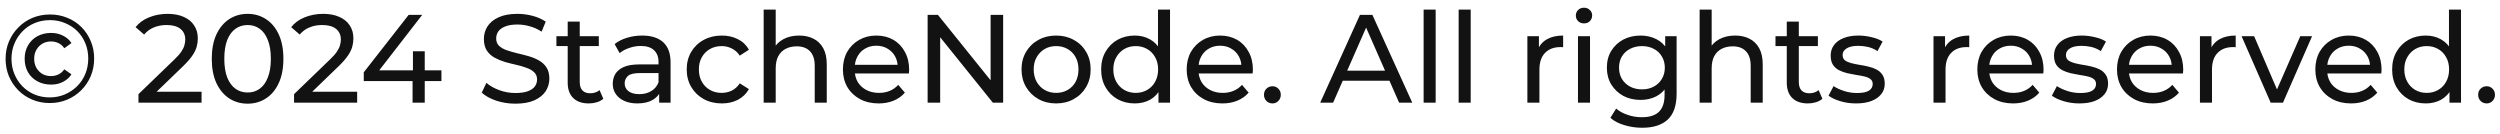 <svg width="279" height="15" viewBox="0 0 279 15" fill="none" xmlns="http://www.w3.org/2000/svg">
<path d="M5.551 11.5C4.851 11.5 4.203 11.374 3.605 11.122C3.008 10.87 2.485 10.52 2.037 10.072C1.589 9.615 1.239 9.087 0.987 8.49C0.745 7.893 0.623 7.249 0.623 6.558C0.623 5.867 0.749 5.223 1.001 4.626C1.253 4.029 1.603 3.506 2.051 3.058C2.499 2.601 3.022 2.246 3.619 1.994C4.226 1.742 4.879 1.616 5.579 1.616C6.279 1.616 6.928 1.742 7.525 1.994C8.132 2.237 8.655 2.582 9.093 3.03C9.541 3.478 9.887 4.001 10.129 4.598C10.381 5.186 10.507 5.83 10.507 6.53C10.507 7.23 10.381 7.883 10.129 8.49C9.877 9.087 9.523 9.615 9.065 10.072C8.617 10.52 8.095 10.87 7.497 11.122C6.9 11.374 6.251 11.5 5.551 11.5ZM5.551 10.87C6.158 10.87 6.723 10.758 7.245 10.534C7.768 10.31 8.225 10.002 8.617 9.61C9.009 9.218 9.313 8.761 9.527 8.238C9.742 7.706 9.849 7.137 9.849 6.53C9.849 5.923 9.742 5.359 9.527 4.836C9.313 4.313 9.014 3.861 8.631 3.478C8.249 3.095 7.796 2.797 7.273 2.582C6.76 2.358 6.195 2.246 5.579 2.246C4.963 2.246 4.389 2.358 3.857 2.582C3.335 2.797 2.882 3.105 2.499 3.506C2.117 3.898 1.818 4.355 1.603 4.878C1.389 5.391 1.281 5.951 1.281 6.558C1.281 7.165 1.389 7.729 1.603 8.252C1.818 8.775 2.117 9.232 2.499 9.624C2.882 10.016 3.335 10.324 3.857 10.548C4.38 10.763 4.945 10.87 5.551 10.87ZM5.705 9.442C5.136 9.442 4.627 9.321 4.179 9.078C3.731 8.835 3.381 8.499 3.129 8.07C2.877 7.631 2.751 7.127 2.751 6.558C2.751 5.989 2.877 5.489 3.129 5.06C3.381 4.621 3.731 4.281 4.179 4.038C4.627 3.795 5.136 3.674 5.705 3.674C6.2 3.674 6.643 3.777 7.035 3.982C7.437 4.178 7.749 4.453 7.973 4.808L7.175 5.382C6.998 5.121 6.779 4.929 6.517 4.808C6.265 4.687 5.99 4.626 5.691 4.626C5.327 4.626 5.005 4.71 4.725 4.878C4.455 5.037 4.235 5.261 4.067 5.55C3.899 5.83 3.815 6.166 3.815 6.558C3.815 6.95 3.899 7.291 4.067 7.58C4.235 7.86 4.455 8.084 4.725 8.252C5.005 8.411 5.327 8.49 5.691 8.49C5.99 8.49 6.265 8.429 6.517 8.308C6.779 8.187 6.998 7.995 7.175 7.734L7.973 8.294C7.749 8.649 7.437 8.929 7.035 9.134C6.643 9.339 6.2 9.442 5.705 9.442ZM15.454 11.458V10.506L19.444 6.656C19.798 6.32 20.059 6.026 20.227 5.774C20.405 5.513 20.521 5.275 20.578 5.06C20.643 4.836 20.675 4.621 20.675 4.416C20.675 3.912 20.498 3.515 20.143 3.226C19.789 2.937 19.271 2.792 18.59 2.792C18.067 2.792 17.596 2.881 17.175 3.058C16.756 3.226 16.392 3.492 16.084 3.856L15.132 3.03C15.505 2.554 16.004 2.19 16.63 1.938C17.264 1.677 17.959 1.546 18.715 1.546C19.397 1.546 19.989 1.658 20.494 1.882C20.997 2.097 21.385 2.409 21.655 2.82C21.936 3.231 22.076 3.716 22.076 4.276C22.076 4.593 22.034 4.906 21.95 5.214C21.866 5.522 21.707 5.849 21.474 6.194C21.24 6.539 20.904 6.927 20.465 7.356L16.91 10.786L16.573 10.24H22.495V11.458H15.454ZM27.637 11.57C26.872 11.57 26.186 11.374 25.579 10.982C24.982 10.59 24.506 10.021 24.151 9.274C23.806 8.527 23.633 7.622 23.633 6.558C23.633 5.494 23.806 4.589 24.151 3.842C24.506 3.095 24.982 2.526 25.579 2.134C26.186 1.742 26.872 1.546 27.637 1.546C28.393 1.546 29.074 1.742 29.681 2.134C30.288 2.526 30.764 3.095 31.109 3.842C31.454 4.589 31.627 5.494 31.627 6.558C31.627 7.622 31.454 8.527 31.109 9.274C30.764 10.021 30.288 10.59 29.681 10.982C29.074 11.374 28.393 11.57 27.637 11.57ZM27.637 10.324C28.15 10.324 28.598 10.184 28.981 9.904C29.373 9.624 29.676 9.204 29.891 8.644C30.115 8.084 30.227 7.389 30.227 6.558C30.227 5.727 30.115 5.032 29.891 4.472C29.676 3.912 29.373 3.492 28.981 3.212C28.598 2.932 28.15 2.792 27.637 2.792C27.124 2.792 26.671 2.932 26.279 3.212C25.887 3.492 25.579 3.912 25.355 4.472C25.14 5.032 25.033 5.727 25.033 6.558C25.033 7.389 25.14 8.084 25.355 8.644C25.579 9.204 25.887 9.624 26.279 9.904C26.671 10.184 27.124 10.324 27.637 10.324ZM32.817 11.458V10.506L36.807 6.656C37.161 6.32 37.423 6.026 37.591 5.774C37.768 5.513 37.885 5.275 37.941 5.06C38.006 4.836 38.039 4.621 38.039 4.416C38.039 3.912 37.861 3.515 37.507 3.226C37.152 2.937 36.634 2.792 35.953 2.792C35.43 2.792 34.959 2.881 34.539 3.058C34.119 3.226 33.755 3.492 33.447 3.856L32.495 3.03C32.868 2.554 33.367 2.19 33.993 1.938C34.627 1.677 35.323 1.546 36.079 1.546C36.76 1.546 37.353 1.658 37.857 1.882C38.361 2.097 38.748 2.409 39.019 2.82C39.299 3.231 39.439 3.716 39.439 4.276C39.439 4.593 39.397 4.906 39.313 5.214C39.229 5.522 39.07 5.849 38.837 6.194C38.603 6.539 38.267 6.927 37.829 7.356L34.273 10.786L33.937 10.24H39.859V11.458H32.817ZM40.596 9.05V8.07L45.608 1.658H47.12L42.151 8.07L41.437 7.846H49.263V9.05H40.596ZM46.042 11.458V9.05L46.084 7.846V5.718H47.401V11.458H46.042ZM57.516 11.57C56.769 11.57 56.055 11.458 55.373 11.234C54.692 11.001 54.156 10.702 53.764 10.338L54.282 9.246C54.655 9.573 55.131 9.843 55.709 10.058C56.288 10.273 56.89 10.38 57.516 10.38C58.085 10.38 58.547 10.315 58.901 10.184C59.256 10.053 59.517 9.876 59.685 9.652C59.853 9.419 59.938 9.157 59.938 8.868C59.938 8.532 59.825 8.261 59.602 8.056C59.387 7.851 59.102 7.687 58.748 7.566C58.402 7.435 58.02 7.323 57.599 7.23C57.179 7.137 56.755 7.029 56.325 6.908C55.906 6.777 55.518 6.614 55.163 6.418C54.818 6.222 54.538 5.961 54.324 5.634C54.109 5.298 54.002 4.869 54.002 4.346C54.002 3.842 54.132 3.38 54.394 2.96C54.664 2.531 55.075 2.19 55.626 1.938C56.185 1.677 56.895 1.546 57.754 1.546C58.323 1.546 58.888 1.621 59.447 1.77C60.008 1.919 60.493 2.134 60.904 2.414L60.441 3.534C60.022 3.254 59.578 3.053 59.111 2.932C58.645 2.801 58.192 2.736 57.754 2.736C57.203 2.736 56.75 2.806 56.395 2.946C56.041 3.086 55.779 3.273 55.611 3.506C55.453 3.739 55.373 4.001 55.373 4.29C55.373 4.635 55.481 4.911 55.696 5.116C55.919 5.321 56.204 5.485 56.55 5.606C56.904 5.727 57.291 5.839 57.712 5.942C58.132 6.035 58.551 6.143 58.971 6.264C59.401 6.385 59.788 6.544 60.133 6.74C60.488 6.936 60.773 7.197 60.987 7.524C61.202 7.851 61.309 8.271 61.309 8.784C61.309 9.279 61.174 9.741 60.904 10.17C60.633 10.59 60.213 10.931 59.644 11.192C59.084 11.444 58.374 11.57 57.516 11.57ZM65.707 11.542C64.96 11.542 64.381 11.341 63.971 10.94C63.56 10.539 63.355 9.965 63.355 9.218V2.414H64.699V9.162C64.699 9.563 64.797 9.871 64.993 10.086C65.198 10.301 65.487 10.408 65.861 10.408C66.281 10.408 66.631 10.291 66.911 10.058L67.331 11.024C67.125 11.201 66.878 11.332 66.589 11.416C66.309 11.5 66.015 11.542 65.707 11.542ZM62.095 5.144V4.038H66.827V5.144H62.095ZM73.562 11.458V9.89L73.492 9.596V6.922C73.492 6.353 73.324 5.914 72.988 5.606C72.661 5.289 72.166 5.13 71.504 5.13C71.065 5.13 70.636 5.205 70.216 5.354C69.796 5.494 69.441 5.685 69.152 5.928L68.592 4.92C68.974 4.612 69.432 4.379 69.964 4.22C70.505 4.052 71.07 3.968 71.658 3.968C72.675 3.968 73.459 4.215 74.01 4.71C74.56 5.205 74.836 5.961 74.836 6.978V11.458H73.562ZM71.126 11.542C70.575 11.542 70.09 11.449 69.67 11.262C69.259 11.075 68.942 10.819 68.718 10.492C68.494 10.156 68.382 9.778 68.382 9.358C68.382 8.957 68.475 8.593 68.662 8.266C68.858 7.939 69.17 7.678 69.6 7.482C70.038 7.286 70.626 7.188 71.364 7.188H73.716V8.154H71.42C70.748 8.154 70.295 8.266 70.062 8.49C69.828 8.714 69.712 8.985 69.712 9.302C69.712 9.666 69.856 9.96 70.146 10.184C70.435 10.399 70.836 10.506 71.35 10.506C71.854 10.506 72.292 10.394 72.666 10.17C73.048 9.946 73.324 9.619 73.492 9.19L73.758 10.114C73.58 10.553 73.268 10.903 72.82 11.164C72.372 11.416 71.807 11.542 71.126 11.542ZM80.557 11.542C79.801 11.542 79.124 11.379 78.527 11.052C77.939 10.725 77.477 10.277 77.141 9.708C76.805 9.139 76.637 8.485 76.637 7.748C76.637 7.011 76.805 6.357 77.141 5.788C77.477 5.219 77.939 4.775 78.527 4.458C79.124 4.131 79.801 3.968 80.557 3.968C81.229 3.968 81.826 4.103 82.349 4.374C82.881 4.635 83.291 5.027 83.581 5.55L82.559 6.208C82.316 5.844 82.017 5.578 81.663 5.41C81.317 5.233 80.944 5.144 80.543 5.144C80.058 5.144 79.624 5.251 79.241 5.466C78.858 5.681 78.555 5.984 78.331 6.376C78.107 6.759 77.995 7.216 77.995 7.748C77.995 8.28 78.107 8.742 78.331 9.134C78.555 9.526 78.858 9.829 79.241 10.044C79.624 10.259 80.058 10.366 80.543 10.366C80.944 10.366 81.317 10.282 81.663 10.114C82.017 9.937 82.316 9.666 82.559 9.302L83.581 9.946C83.291 10.459 82.881 10.856 82.349 11.136C81.826 11.407 81.229 11.542 80.557 11.542ZM89.187 3.968C89.794 3.968 90.326 4.085 90.783 4.318C91.25 4.551 91.614 4.906 91.875 5.382C92.136 5.858 92.267 6.46 92.267 7.188V11.458H90.923V7.342C90.923 6.623 90.746 6.082 90.391 5.718C90.046 5.354 89.556 5.172 88.921 5.172C88.445 5.172 88.03 5.265 87.675 5.452C87.32 5.639 87.045 5.914 86.849 6.278C86.662 6.642 86.569 7.095 86.569 7.636V11.458H85.225V1.07H86.569V6.04L86.303 5.508C86.546 5.023 86.919 4.645 87.423 4.374C87.927 4.103 88.515 3.968 89.187 3.968ZM98.058 11.542C97.265 11.542 96.565 11.379 95.959 11.052C95.361 10.725 94.894 10.277 94.558 9.708C94.232 9.139 94.069 8.485 94.069 7.748C94.069 7.011 94.227 6.357 94.544 5.788C94.871 5.219 95.314 4.775 95.874 4.458C96.444 4.131 97.083 3.968 97.793 3.968C98.511 3.968 99.146 4.127 99.697 4.444C100.247 4.761 100.676 5.209 100.984 5.788C101.302 6.357 101.46 7.025 101.46 7.79C101.46 7.846 101.456 7.911 101.446 7.986C101.446 8.061 101.442 8.131 101.432 8.196H95.118V7.23H100.732L100.186 7.566C100.196 7.09 100.098 6.665 99.892 6.292C99.687 5.919 99.403 5.629 99.038 5.424C98.684 5.209 98.269 5.102 97.793 5.102C97.326 5.102 96.91 5.209 96.546 5.424C96.183 5.629 95.898 5.923 95.692 6.306C95.487 6.679 95.385 7.109 95.385 7.594V7.818C95.385 8.313 95.496 8.756 95.721 9.148C95.954 9.531 96.276 9.829 96.686 10.044C97.097 10.259 97.569 10.366 98.1 10.366C98.539 10.366 98.936 10.291 99.29 10.142C99.654 9.993 99.972 9.769 100.242 9.47L100.984 10.338C100.648 10.73 100.228 11.029 99.725 11.234C99.23 11.439 98.674 11.542 98.058 11.542ZM103.523 11.458V1.658H104.671L111.153 9.708H110.551V1.658H111.951V11.458H110.803L104.321 3.408H104.923V11.458H103.523ZM117.866 11.542C117.119 11.542 116.457 11.379 115.878 11.052C115.299 10.725 114.842 10.277 114.506 9.708C114.17 9.129 114.002 8.476 114.002 7.748C114.002 7.011 114.17 6.357 114.506 5.788C114.842 5.219 115.299 4.775 115.878 4.458C116.457 4.131 117.119 3.968 117.866 3.968C118.603 3.968 119.261 4.131 119.84 4.458C120.428 4.775 120.885 5.219 121.212 5.788C121.548 6.348 121.716 7.001 121.716 7.748C121.716 8.485 121.548 9.139 121.212 9.708C120.885 10.277 120.428 10.725 119.84 11.052C119.261 11.379 118.603 11.542 117.866 11.542ZM117.866 10.366C118.342 10.366 118.767 10.259 119.14 10.044C119.523 9.829 119.821 9.526 120.036 9.134C120.251 8.733 120.358 8.271 120.358 7.748C120.358 7.216 120.251 6.759 120.036 6.376C119.821 5.984 119.523 5.681 119.14 5.466C118.767 5.251 118.342 5.144 117.866 5.144C117.39 5.144 116.965 5.251 116.592 5.466C116.219 5.681 115.92 5.984 115.696 6.376C115.472 6.759 115.36 7.216 115.36 7.748C115.36 8.271 115.472 8.733 115.696 9.134C115.92 9.526 116.219 9.829 116.592 10.044C116.965 10.259 117.39 10.366 117.866 10.366ZM126.641 11.542C125.922 11.542 125.278 11.383 124.709 11.066C124.149 10.749 123.705 10.305 123.379 9.736C123.052 9.167 122.889 8.504 122.889 7.748C122.889 6.992 123.052 6.334 123.379 5.774C123.705 5.205 124.149 4.761 124.709 4.444C125.278 4.127 125.922 3.968 126.641 3.968C127.266 3.968 127.831 4.108 128.335 4.388C128.839 4.668 129.24 5.088 129.539 5.648C129.847 6.208 130.001 6.908 130.001 7.748C130.001 8.588 129.851 9.288 129.553 9.848C129.263 10.408 128.867 10.833 128.363 11.122C127.859 11.402 127.285 11.542 126.641 11.542ZM126.753 10.366C127.219 10.366 127.639 10.259 128.013 10.044C128.395 9.829 128.694 9.526 128.909 9.134C129.133 8.733 129.245 8.271 129.245 7.748C129.245 7.216 129.133 6.759 128.909 6.376C128.694 5.984 128.395 5.681 128.013 5.466C127.639 5.251 127.219 5.144 126.753 5.144C126.277 5.144 125.852 5.251 125.479 5.466C125.105 5.681 124.807 5.984 124.583 6.376C124.359 6.759 124.247 7.216 124.247 7.748C124.247 8.271 124.359 8.733 124.583 9.134C124.807 9.526 125.105 9.829 125.479 10.044C125.852 10.259 126.277 10.366 126.753 10.366ZM129.287 11.458V9.456L129.371 7.734L129.231 6.012V1.07H130.575V11.458H129.287ZM136.422 11.542C135.628 11.542 134.928 11.379 134.322 11.052C133.724 10.725 133.258 10.277 132.922 9.708C132.595 9.139 132.432 8.485 132.432 7.748C132.432 7.011 132.59 6.357 132.908 5.788C133.234 5.219 133.678 4.775 134.238 4.458C134.807 4.131 135.446 3.968 136.156 3.968C136.874 3.968 137.509 4.127 138.06 4.444C138.61 4.761 139.04 5.209 139.348 5.788C139.665 6.357 139.824 7.025 139.824 7.79C139.824 7.846 139.819 7.911 139.81 7.986C139.81 8.061 139.805 8.131 139.796 8.196H133.482V7.23H139.096L138.55 7.566C138.559 7.09 138.461 6.665 138.256 6.292C138.05 5.919 137.766 5.629 137.402 5.424C137.047 5.209 136.632 5.102 136.156 5.102C135.689 5.102 135.274 5.209 134.91 5.424C134.546 5.629 134.261 5.923 134.056 6.306C133.85 6.679 133.748 7.109 133.748 7.594V7.818C133.748 8.313 133.86 8.756 134.084 9.148C134.317 9.531 134.639 9.829 135.05 10.044C135.46 10.259 135.932 10.366 136.464 10.366C136.902 10.366 137.299 10.291 137.654 10.142C138.018 9.993 138.335 9.769 138.606 9.47L139.348 10.338C139.012 10.73 138.592 11.029 138.088 11.234C137.593 11.439 137.038 11.542 136.422 11.542ZM142.012 11.542C141.751 11.542 141.527 11.453 141.34 11.276C141.153 11.089 141.06 10.856 141.06 10.576C141.06 10.296 141.153 10.067 141.34 9.89C141.527 9.713 141.751 9.624 142.012 9.624C142.264 9.624 142.479 9.713 142.656 9.89C142.843 10.067 142.936 10.296 142.936 10.576C142.936 10.856 142.843 11.089 142.656 11.276C142.479 11.453 142.264 11.542 142.012 11.542ZM147.334 11.458L151.772 1.658H153.158L157.61 11.458H156.14L152.178 2.442H152.738L148.776 11.458H147.334ZM149.224 9.008L149.602 7.888H155.118L155.524 9.008H149.224ZM158.876 11.458V1.07H160.22V11.458H158.876ZM162.786 11.458V1.07H164.13V11.458H162.786ZM170.456 11.458V4.038H171.744V6.054L171.618 5.55C171.823 5.037 172.168 4.645 172.654 4.374C173.139 4.103 173.736 3.968 174.446 3.968V5.27C174.39 5.261 174.334 5.256 174.278 5.256C174.231 5.256 174.184 5.256 174.138 5.256C173.419 5.256 172.85 5.471 172.43 5.9C172.01 6.329 171.8 6.95 171.8 7.762V11.458H170.456ZM176.102 11.458V4.038H177.446V11.458H176.102ZM176.774 2.61C176.513 2.61 176.293 2.526 176.116 2.358C175.948 2.19 175.864 1.985 175.864 1.742C175.864 1.49 175.948 1.28 176.116 1.112C176.293 0.944 176.513 0.86 176.774 0.86C177.035 0.86 177.25 0.944 177.418 1.112C177.595 1.271 177.684 1.471 177.684 1.714C177.684 1.966 177.6 2.181 177.432 2.358C177.264 2.526 177.045 2.61 176.774 2.61ZM183.26 14.258C182.579 14.258 181.916 14.16 181.272 13.964C180.638 13.777 180.12 13.507 179.718 13.152L180.362 12.116C180.708 12.415 181.132 12.648 181.636 12.816C182.14 12.993 182.668 13.082 183.218 13.082C184.096 13.082 184.74 12.877 185.15 12.466C185.561 12.055 185.766 11.43 185.766 10.59V9.022L185.906 7.552L185.836 6.068V4.038H187.11V10.45C187.11 11.757 186.784 12.718 186.13 13.334C185.477 13.95 184.52 14.258 183.26 14.258ZM183.092 11.15C182.374 11.15 181.73 11.001 181.16 10.702C180.6 10.394 180.152 9.969 179.816 9.428C179.49 8.887 179.326 8.261 179.326 7.552C179.326 6.833 179.49 6.208 179.816 5.676C180.152 5.135 180.6 4.715 181.16 4.416C181.73 4.117 182.374 3.968 183.092 3.968C183.727 3.968 184.306 4.099 184.828 4.36C185.351 4.612 185.766 5.004 186.074 5.536C186.392 6.068 186.55 6.74 186.55 7.552C186.55 8.355 186.392 9.022 186.074 9.554C185.766 10.086 185.351 10.487 184.828 10.758C184.306 11.019 183.727 11.15 183.092 11.15ZM183.246 9.974C183.741 9.974 184.18 9.871 184.562 9.666C184.945 9.461 185.244 9.176 185.458 8.812C185.682 8.448 185.794 8.028 185.794 7.552C185.794 7.076 185.682 6.656 185.458 6.292C185.244 5.928 184.945 5.648 184.562 5.452C184.18 5.247 183.741 5.144 183.246 5.144C182.752 5.144 182.308 5.247 181.916 5.452C181.534 5.648 181.23 5.928 181.006 6.292C180.792 6.656 180.684 7.076 180.684 7.552C180.684 8.028 180.792 8.448 181.006 8.812C181.23 9.176 181.534 9.461 181.916 9.666C182.308 9.871 182.752 9.974 183.246 9.974ZM193.64 3.968C194.247 3.968 194.779 4.085 195.236 4.318C195.703 4.551 196.067 4.906 196.328 5.382C196.59 5.858 196.72 6.46 196.72 7.188V11.458H195.376V7.342C195.376 6.623 195.199 6.082 194.844 5.718C194.499 5.354 194.009 5.172 193.374 5.172C192.898 5.172 192.483 5.265 192.128 5.452C191.774 5.639 191.498 5.914 191.302 6.278C191.116 6.642 191.022 7.095 191.022 7.636V11.458H189.678V1.07H191.022V6.04L190.756 5.508C190.999 5.023 191.372 4.645 191.876 4.374C192.38 4.103 192.968 3.968 193.64 3.968ZM201.756 11.542C201.009 11.542 200.43 11.341 200.02 10.94C199.609 10.539 199.404 9.965 199.404 9.218V2.414H200.748V9.162C200.748 9.563 200.846 9.871 201.042 10.086C201.247 10.301 201.536 10.408 201.91 10.408C202.33 10.408 202.68 10.291 202.96 10.058L203.38 11.024C203.174 11.201 202.927 11.332 202.638 11.416C202.358 11.5 202.064 11.542 201.756 11.542ZM198.144 5.144V4.038H202.876V5.144H198.144ZM207.132 11.542C206.516 11.542 205.928 11.458 205.368 11.29C204.818 11.122 204.384 10.917 204.066 10.674L204.626 9.61C204.944 9.825 205.336 10.007 205.802 10.156C206.269 10.305 206.745 10.38 207.23 10.38C207.856 10.38 208.304 10.291 208.574 10.114C208.854 9.937 208.994 9.689 208.994 9.372C208.994 9.139 208.91 8.957 208.742 8.826C208.574 8.695 208.35 8.597 208.07 8.532C207.8 8.467 207.496 8.411 207.16 8.364C206.824 8.308 206.488 8.243 206.152 8.168C205.816 8.084 205.508 7.972 205.228 7.832C204.948 7.683 204.724 7.482 204.556 7.23C204.388 6.969 204.304 6.623 204.304 6.194C204.304 5.746 204.43 5.354 204.682 5.018C204.934 4.682 205.289 4.425 205.746 4.248C206.213 4.061 206.764 3.968 207.398 3.968C207.884 3.968 208.374 4.029 208.868 4.15C209.372 4.262 209.783 4.425 210.1 4.64L209.526 5.704C209.19 5.48 208.84 5.326 208.476 5.242C208.112 5.158 207.748 5.116 207.384 5.116C206.796 5.116 206.358 5.214 206.068 5.41C205.779 5.597 205.634 5.839 205.634 6.138C205.634 6.39 205.718 6.586 205.886 6.726C206.064 6.857 206.288 6.959 206.558 7.034C206.838 7.109 207.146 7.174 207.482 7.23C207.818 7.277 208.154 7.342 208.49 7.426C208.826 7.501 209.13 7.608 209.4 7.748C209.68 7.888 209.904 8.084 210.072 8.336C210.25 8.588 210.338 8.924 210.338 9.344C210.338 9.792 210.208 10.179 209.946 10.506C209.685 10.833 209.316 11.089 208.84 11.276C208.364 11.453 207.795 11.542 207.132 11.542ZM215.778 11.458V4.038H217.066V6.054L216.94 5.55C217.145 5.037 217.491 4.645 217.976 4.374C218.461 4.103 219.059 3.968 219.768 3.968V5.27C219.712 5.261 219.656 5.256 219.6 5.256C219.553 5.256 219.507 5.256 219.46 5.256C218.741 5.256 218.172 5.471 217.752 5.9C217.332 6.329 217.122 6.95 217.122 7.762V11.458H215.778ZM224.66 11.542C223.867 11.542 223.167 11.379 222.56 11.052C221.963 10.725 221.496 10.277 221.16 9.708C220.833 9.139 220.67 8.485 220.67 7.748C220.67 7.011 220.829 6.357 221.146 5.788C221.473 5.219 221.916 4.775 222.476 4.458C223.045 4.131 223.685 3.968 224.394 3.968C225.113 3.968 225.747 4.127 226.298 4.444C226.849 4.761 227.278 5.209 227.586 5.788C227.903 6.357 228.062 7.025 228.062 7.79C228.062 7.846 228.057 7.911 228.048 7.986C228.048 8.061 228.043 8.131 228.034 8.196H221.72V7.23H227.334L226.788 7.566C226.797 7.09 226.699 6.665 226.494 6.292C226.289 5.919 226.004 5.629 225.64 5.424C225.285 5.209 224.87 5.102 224.394 5.102C223.927 5.102 223.512 5.209 223.148 5.424C222.784 5.629 222.499 5.923 222.294 6.306C222.089 6.679 221.986 7.109 221.986 7.594V7.818C221.986 8.313 222.098 8.756 222.322 9.148C222.555 9.531 222.877 9.829 223.288 10.044C223.699 10.259 224.17 10.366 224.702 10.366C225.141 10.366 225.537 10.291 225.892 10.142C226.256 9.993 226.573 9.769 226.844 9.47L227.586 10.338C227.25 10.73 226.83 11.029 226.326 11.234C225.831 11.439 225.276 11.542 224.66 11.542ZM232.056 11.542C231.44 11.542 230.852 11.458 230.292 11.29C229.742 11.122 229.308 10.917 228.99 10.674L229.55 9.61C229.868 9.825 230.26 10.007 230.726 10.156C231.193 10.305 231.669 10.38 232.154 10.38C232.78 10.38 233.228 10.291 233.498 10.114C233.778 9.937 233.918 9.689 233.918 9.372C233.918 9.139 233.834 8.957 233.666 8.826C233.498 8.695 233.274 8.597 232.994 8.532C232.724 8.467 232.42 8.411 232.084 8.364C231.748 8.308 231.412 8.243 231.076 8.168C230.74 8.084 230.432 7.972 230.152 7.832C229.872 7.683 229.648 7.482 229.48 7.23C229.312 6.969 229.228 6.623 229.228 6.194C229.228 5.746 229.354 5.354 229.606 5.018C229.858 4.682 230.213 4.425 230.67 4.248C231.137 4.061 231.688 3.968 232.322 3.968C232.808 3.968 233.298 4.029 233.792 4.15C234.296 4.262 234.707 4.425 235.024 4.64L234.45 5.704C234.114 5.48 233.764 5.326 233.4 5.242C233.036 5.158 232.672 5.116 232.308 5.116C231.72 5.116 231.282 5.214 230.992 5.41C230.703 5.597 230.558 5.839 230.558 6.138C230.558 6.39 230.642 6.586 230.81 6.726C230.988 6.857 231.212 6.959 231.482 7.034C231.762 7.109 232.07 7.174 232.406 7.23C232.742 7.277 233.078 7.342 233.414 7.426C233.75 7.501 234.054 7.608 234.324 7.748C234.604 7.888 234.828 8.084 234.996 8.336C235.174 8.588 235.262 8.924 235.262 9.344C235.262 9.792 235.132 10.179 234.87 10.506C234.609 10.833 234.24 11.089 233.764 11.276C233.288 11.453 232.719 11.542 232.056 11.542ZM240.246 11.542C239.453 11.542 238.753 11.379 238.146 11.052C237.549 10.725 237.082 10.277 236.746 9.708C236.419 9.139 236.256 8.485 236.256 7.748C236.256 7.011 236.415 6.357 236.732 5.788C237.059 5.219 237.502 4.775 238.062 4.458C238.631 4.131 239.271 3.968 239.98 3.968C240.699 3.968 241.333 4.127 241.884 4.444C242.435 4.761 242.864 5.209 243.172 5.788C243.489 6.357 243.648 7.025 243.648 7.79C243.648 7.846 243.643 7.911 243.634 7.986C243.634 8.061 243.629 8.131 243.62 8.196H237.306V7.23H242.92L242.374 7.566C242.383 7.09 242.285 6.665 242.08 6.292C241.875 5.919 241.59 5.629 241.226 5.424C240.871 5.209 240.456 5.102 239.98 5.102C239.513 5.102 239.098 5.209 238.734 5.424C238.37 5.629 238.085 5.923 237.88 6.306C237.675 6.679 237.572 7.109 237.572 7.594V7.818C237.572 8.313 237.684 8.756 237.908 9.148C238.141 9.531 238.463 9.829 238.874 10.044C239.285 10.259 239.756 10.366 240.288 10.366C240.727 10.366 241.123 10.291 241.478 10.142C241.842 9.993 242.159 9.769 242.43 9.47L243.172 10.338C242.836 10.73 242.416 11.029 241.912 11.234C241.417 11.439 240.862 11.542 240.246 11.542ZM245.514 11.458V4.038H246.802V6.054L246.676 5.55C246.882 5.037 247.227 4.645 247.712 4.374C248.198 4.103 248.795 3.968 249.504 3.968V5.27C249.448 5.261 249.392 5.256 249.336 5.256C249.29 5.256 249.243 5.256 249.196 5.256C248.478 5.256 247.908 5.471 247.488 5.9C247.068 6.329 246.858 6.95 246.858 7.762V11.458H245.514ZM253.408 11.458L250.159 4.038H251.56L254.444 10.758H253.772L256.712 4.038H258.028L254.78 11.458H253.408ZM262.381 11.542C261.587 11.542 260.887 11.379 260.281 11.052C259.683 10.725 259.217 10.277 258.881 9.708C258.554 9.139 258.391 8.485 258.391 7.748C258.391 7.011 258.549 6.357 258.867 5.788C259.193 5.219 259.637 4.775 260.197 4.458C260.766 4.131 261.405 3.968 262.115 3.968C262.833 3.968 263.468 4.127 264.019 4.444C264.569 4.761 264.999 5.209 265.307 5.788C265.624 6.357 265.783 7.025 265.783 7.79C265.783 7.846 265.778 7.911 265.769 7.986C265.769 8.061 265.764 8.131 265.755 8.196H259.441V7.23H265.055L264.509 7.566C264.518 7.09 264.42 6.665 264.215 6.292C264.009 5.919 263.725 5.629 263.361 5.424C263.006 5.209 262.591 5.102 262.115 5.102C261.648 5.102 261.233 5.209 260.869 5.424C260.505 5.629 260.22 5.923 260.015 6.306C259.809 6.679 259.707 7.109 259.707 7.594V7.818C259.707 8.313 259.819 8.756 260.043 9.148C260.276 9.531 260.598 9.829 261.009 10.044C261.419 10.259 261.891 10.366 262.423 10.366C262.861 10.366 263.258 10.291 263.613 10.142C263.977 9.993 264.294 9.769 264.565 9.47L265.307 10.338C264.971 10.73 264.551 11.029 264.047 11.234C263.552 11.439 262.997 11.542 262.381 11.542ZM270.715 11.542C269.996 11.542 269.352 11.383 268.783 11.066C268.223 10.749 267.78 10.305 267.453 9.736C267.126 9.167 266.963 8.504 266.963 7.748C266.963 6.992 267.126 6.334 267.453 5.774C267.78 5.205 268.223 4.761 268.783 4.444C269.352 4.127 269.996 3.968 270.715 3.968C271.34 3.968 271.905 4.108 272.409 4.388C272.913 4.668 273.314 5.088 273.613 5.648C273.921 6.208 274.075 6.908 274.075 7.748C274.075 8.588 273.926 9.288 273.627 9.848C273.338 10.408 272.941 10.833 272.437 11.122C271.933 11.402 271.359 11.542 270.715 11.542ZM270.827 10.366C271.294 10.366 271.714 10.259 272.087 10.044C272.47 9.829 272.768 9.526 272.983 9.134C273.207 8.733 273.319 8.271 273.319 7.748C273.319 7.216 273.207 6.759 272.983 6.376C272.768 5.984 272.47 5.681 272.087 5.466C271.714 5.251 271.294 5.144 270.827 5.144C270.351 5.144 269.926 5.251 269.553 5.466C269.18 5.681 268.881 5.984 268.657 6.376C268.433 6.759 268.321 7.216 268.321 7.748C268.321 8.271 268.433 8.733 268.657 9.134C268.881 9.526 269.18 9.829 269.553 10.044C269.926 10.259 270.351 10.366 270.827 10.366ZM273.361 11.458V9.456L273.445 7.734L273.305 6.012V1.07H274.649V11.458H273.361ZM277.514 11.542C277.253 11.542 277.029 11.453 276.842 11.276C276.655 11.089 276.562 10.856 276.562 10.576C276.562 10.296 276.655 10.067 276.842 9.89C277.029 9.713 277.253 9.624 277.514 9.624C277.766 9.624 277.981 9.713 278.158 9.89C278.345 10.067 278.438 10.296 278.438 10.576C278.438 10.856 278.345 11.089 278.158 11.276C277.981 11.453 277.766 11.542 277.514 11.542Z" fill="#121212"/>
</svg>
